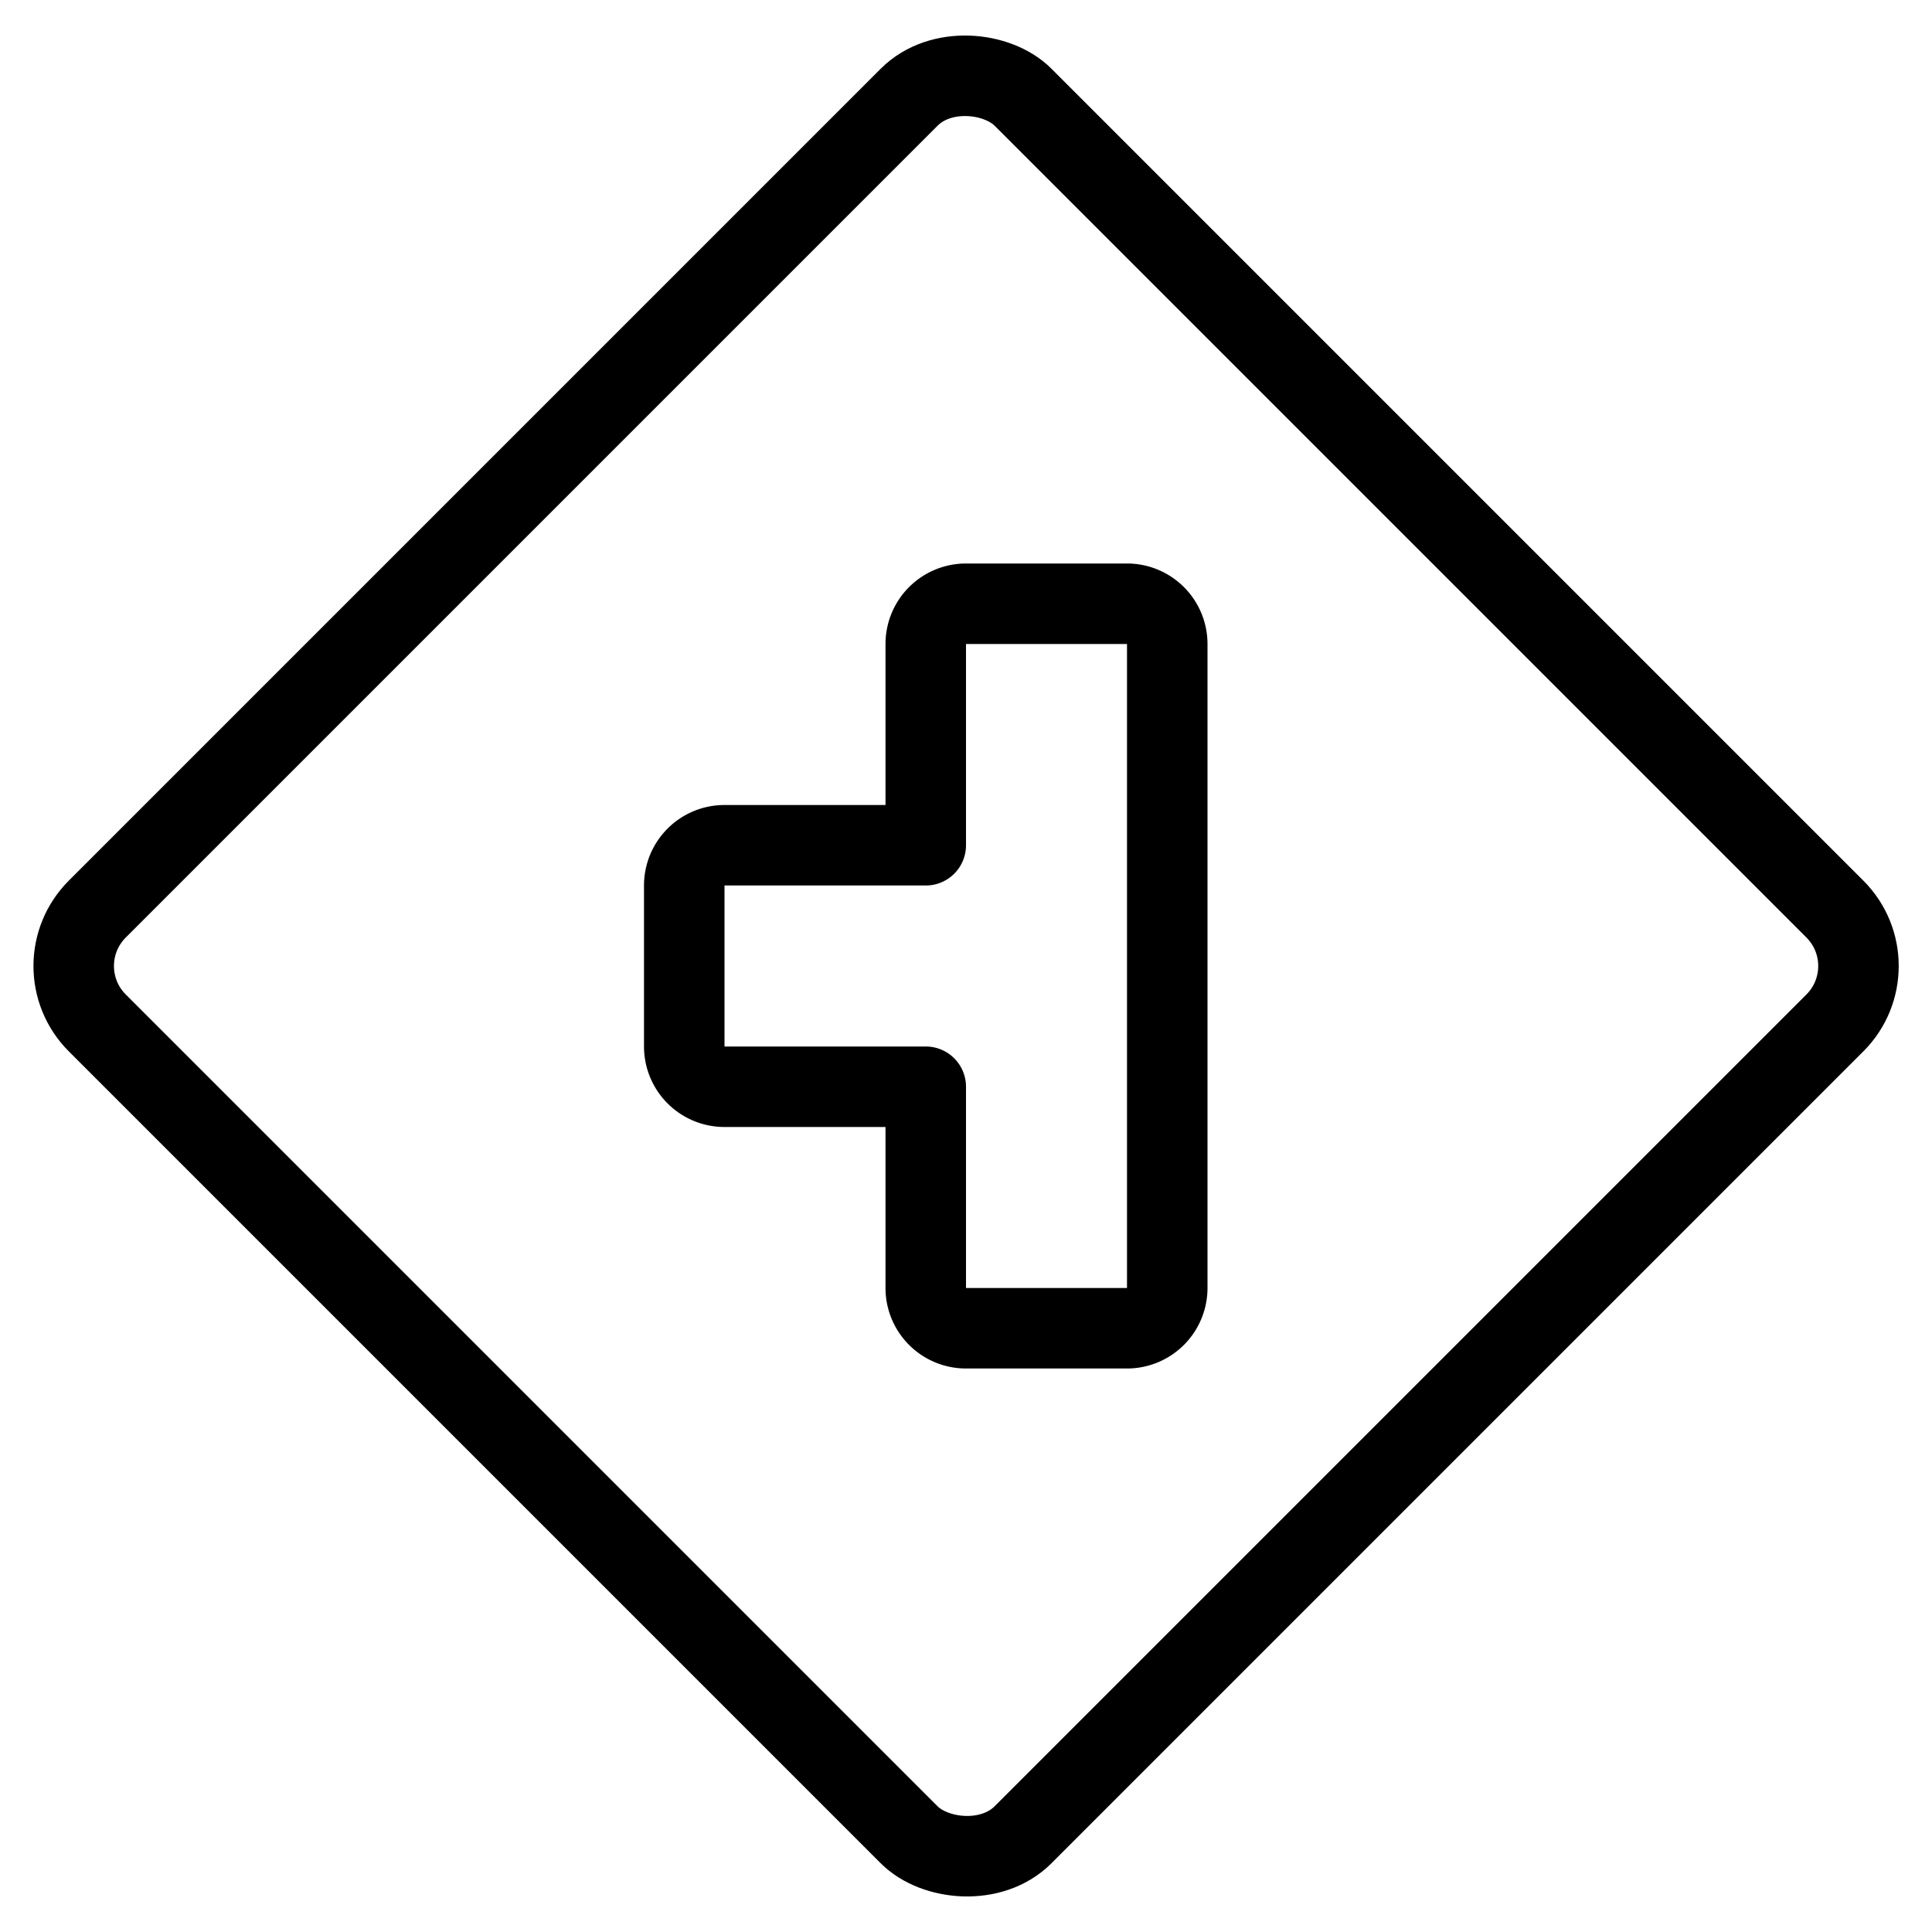 <svg xmlns="http://www.w3.org/2000/svg" viewBox="0 0 24 24"><defs><style>.a{fill:none;stroke:#000;stroke-linecap:round;stroke-linejoin:round;}</style></defs><title>road-sign-side-road-left-1_1</title><rect class="a" x="3.868" y="3.868" width="16.263" height="16.263" rx="1" ry="1" transform="translate(28.971 12) rotate(135)"/><path class="a" d="M14.5,8a.5.5,0,0,0-.5-.5H12a.5.5,0,0,0-.5.5v2.5H9a.5.5,0,0,0-.5.5v2a.5.5,0,0,0,.5.5h2.5V16a.5.5,0,0,0,.5.5h2a.5.5,0,0,0,.5-.5Z"/></svg>
